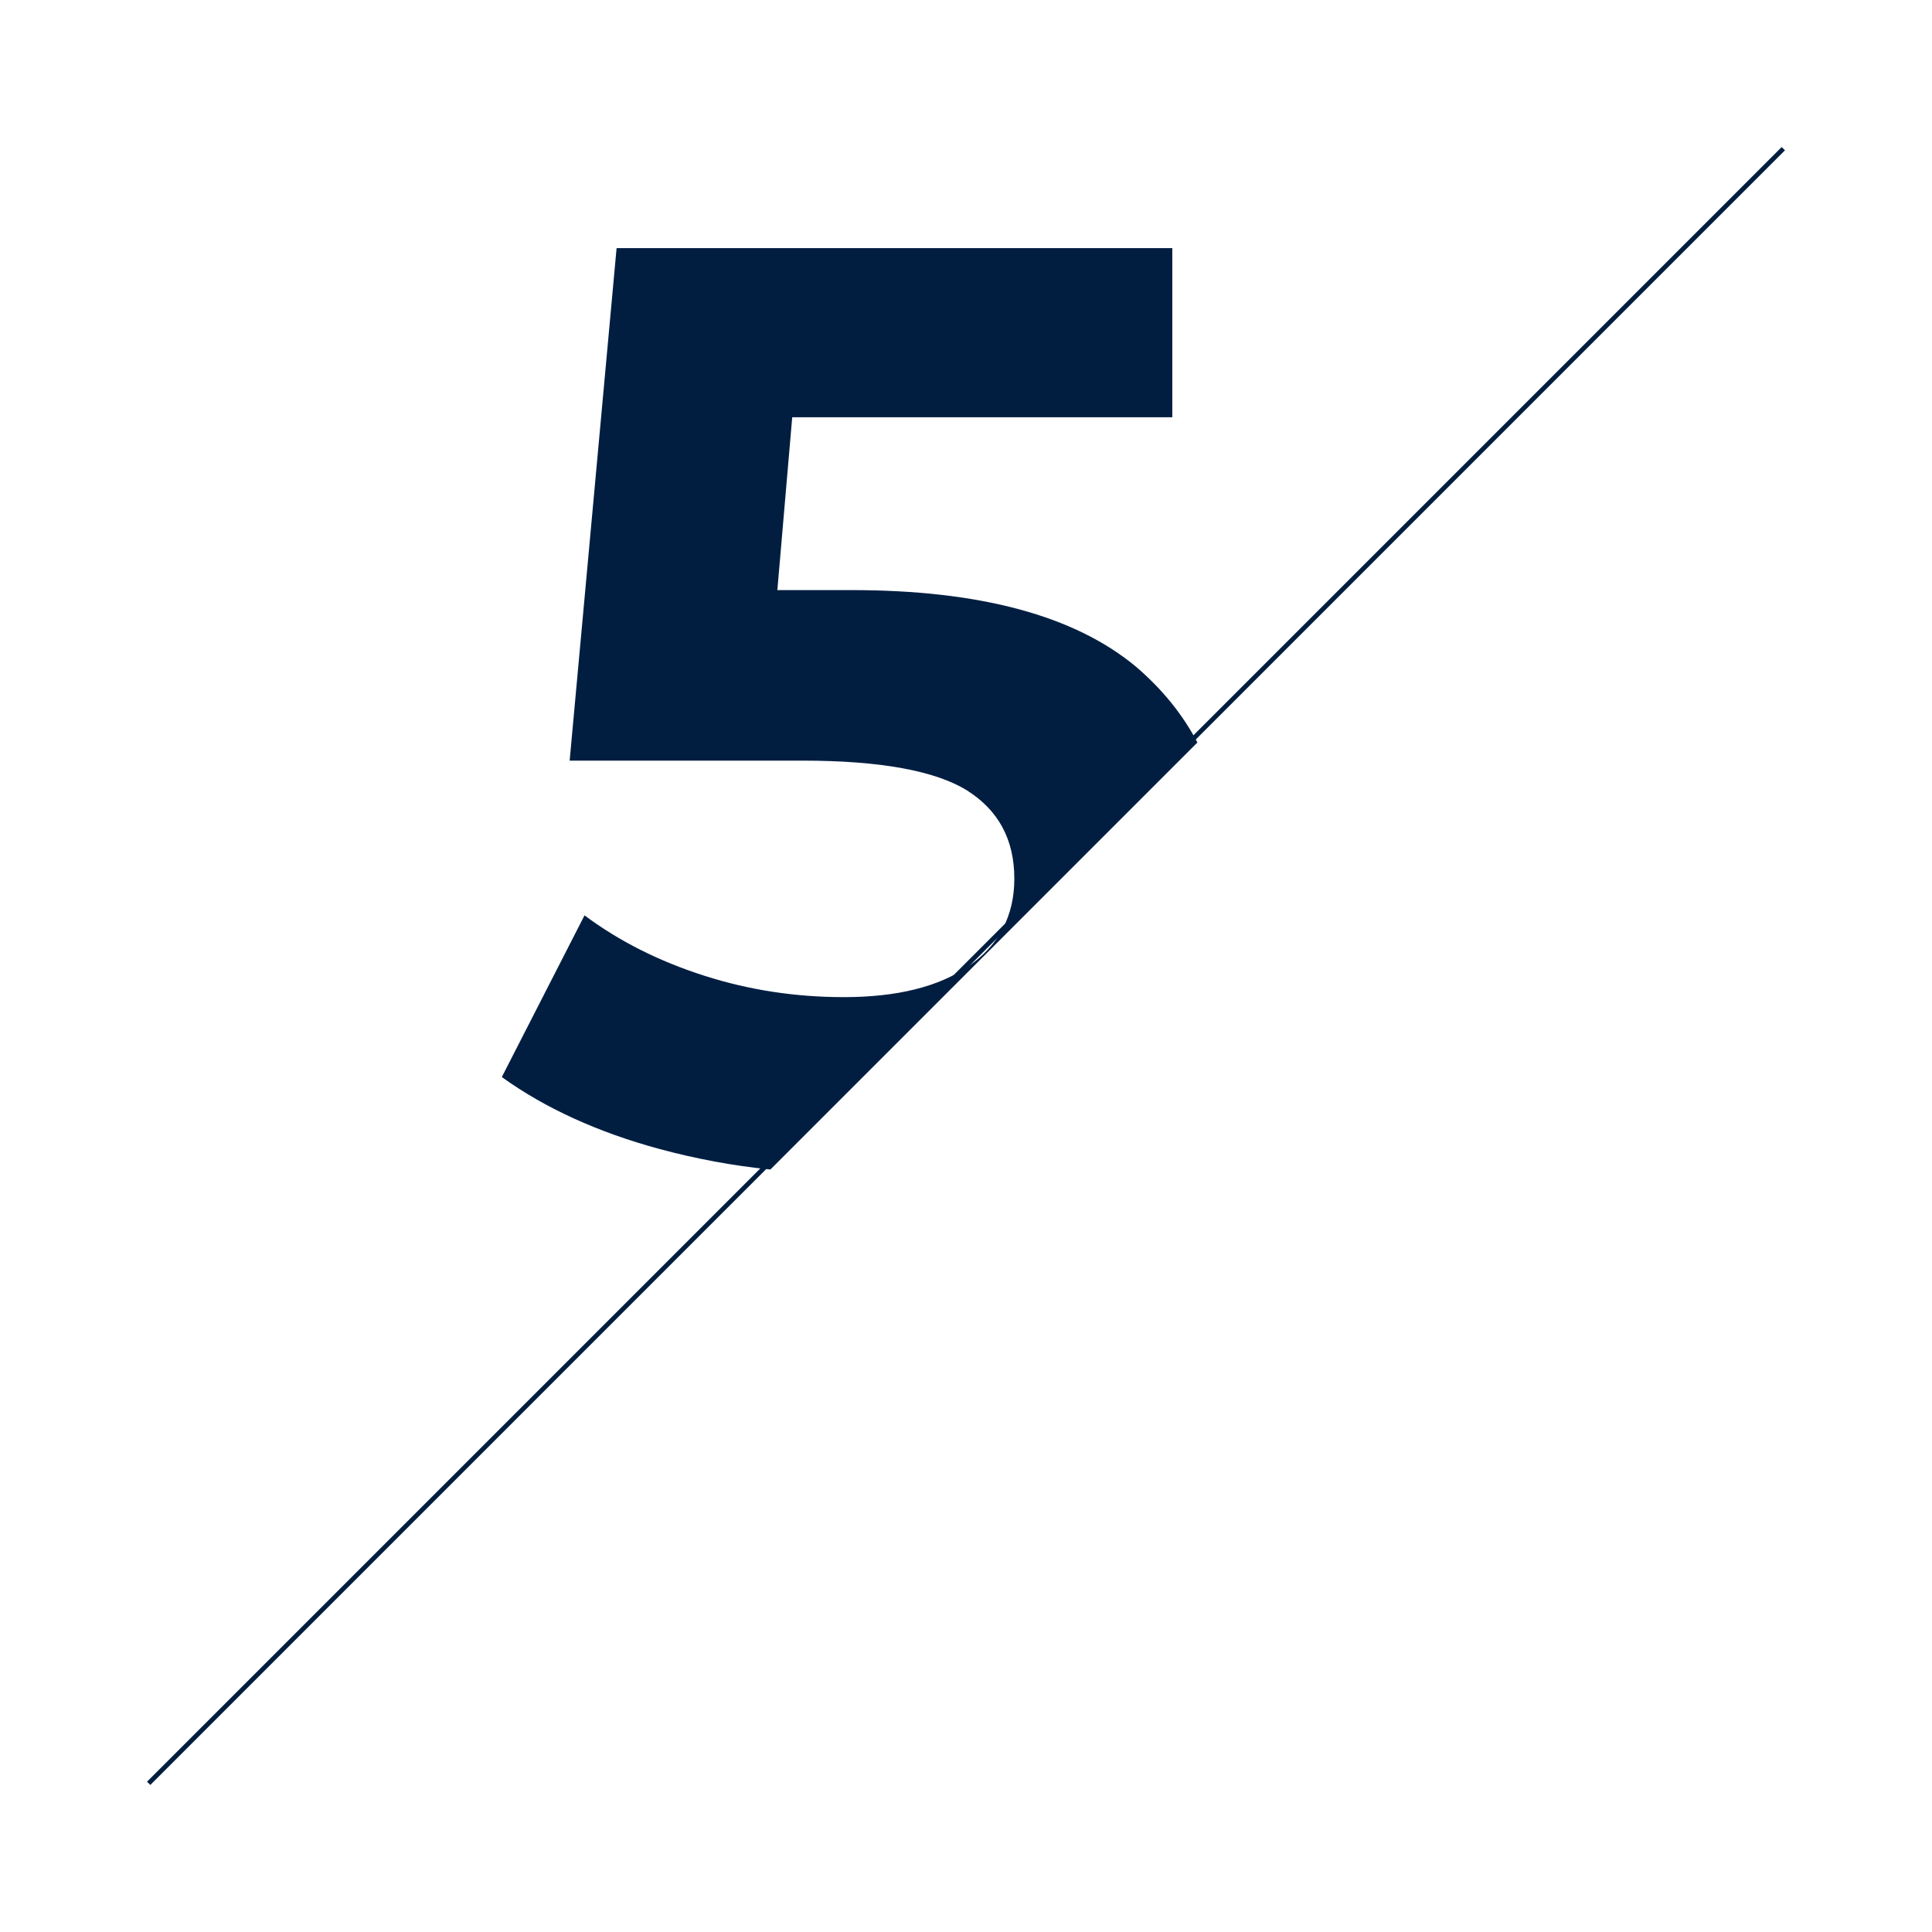 <?xml version="1.0" encoding="utf-8"?>
<!-- Generator: Adobe Illustrator 25.4.1, SVG Export Plug-In . SVG Version: 6.00 Build 0)  -->
<svg version="1.1" id="Layer_1" xmlns="http://www.w3.org/2000/svg" xmlns:xlink="http://www.w3.org/1999/xlink" x="0px" y="0px"
	 viewBox="0 0 415.8 415.8" style="enable-background:new 0 0 415.8 415.8;" xml:space="preserve">
<style type="text/css">
	.st0{fill:#011E41;}
	.st1{fill:none;stroke:#011E41;stroke-miterlimit:10;}
</style>
<g>
	<path class="st0" d="M170.5,89.8h81.8V53.4H132.7l-10.1,110.3h50.1c16.8,0,28.6,2.2,35.4,6.4c6.8,4.3,10.2,10.6,10.2,19
		c0,8-3.3,14.3-9.8,18.8c-6.5,4.5-15.5,6.7-26.9,6.7c-10.3,0-20.3-1.5-30-4.6c-9.7-3.1-18.3-7.4-25.8-13L108,231.8
		c9.3,6.7,20.7,11.9,34,15.5c7.8,2.1,15.8,3.6,23.8,4.4l91.9-91.9c-3.2-6.1-7.6-11.5-13.2-16.3c-13.2-11-33.6-16.5-61.2-16.5h-16
		L170.5,89.8z"/>
	<line class="st1" x1="383.8" y1="32" x2="32" y2="383.8"/>
</g>
</svg>
